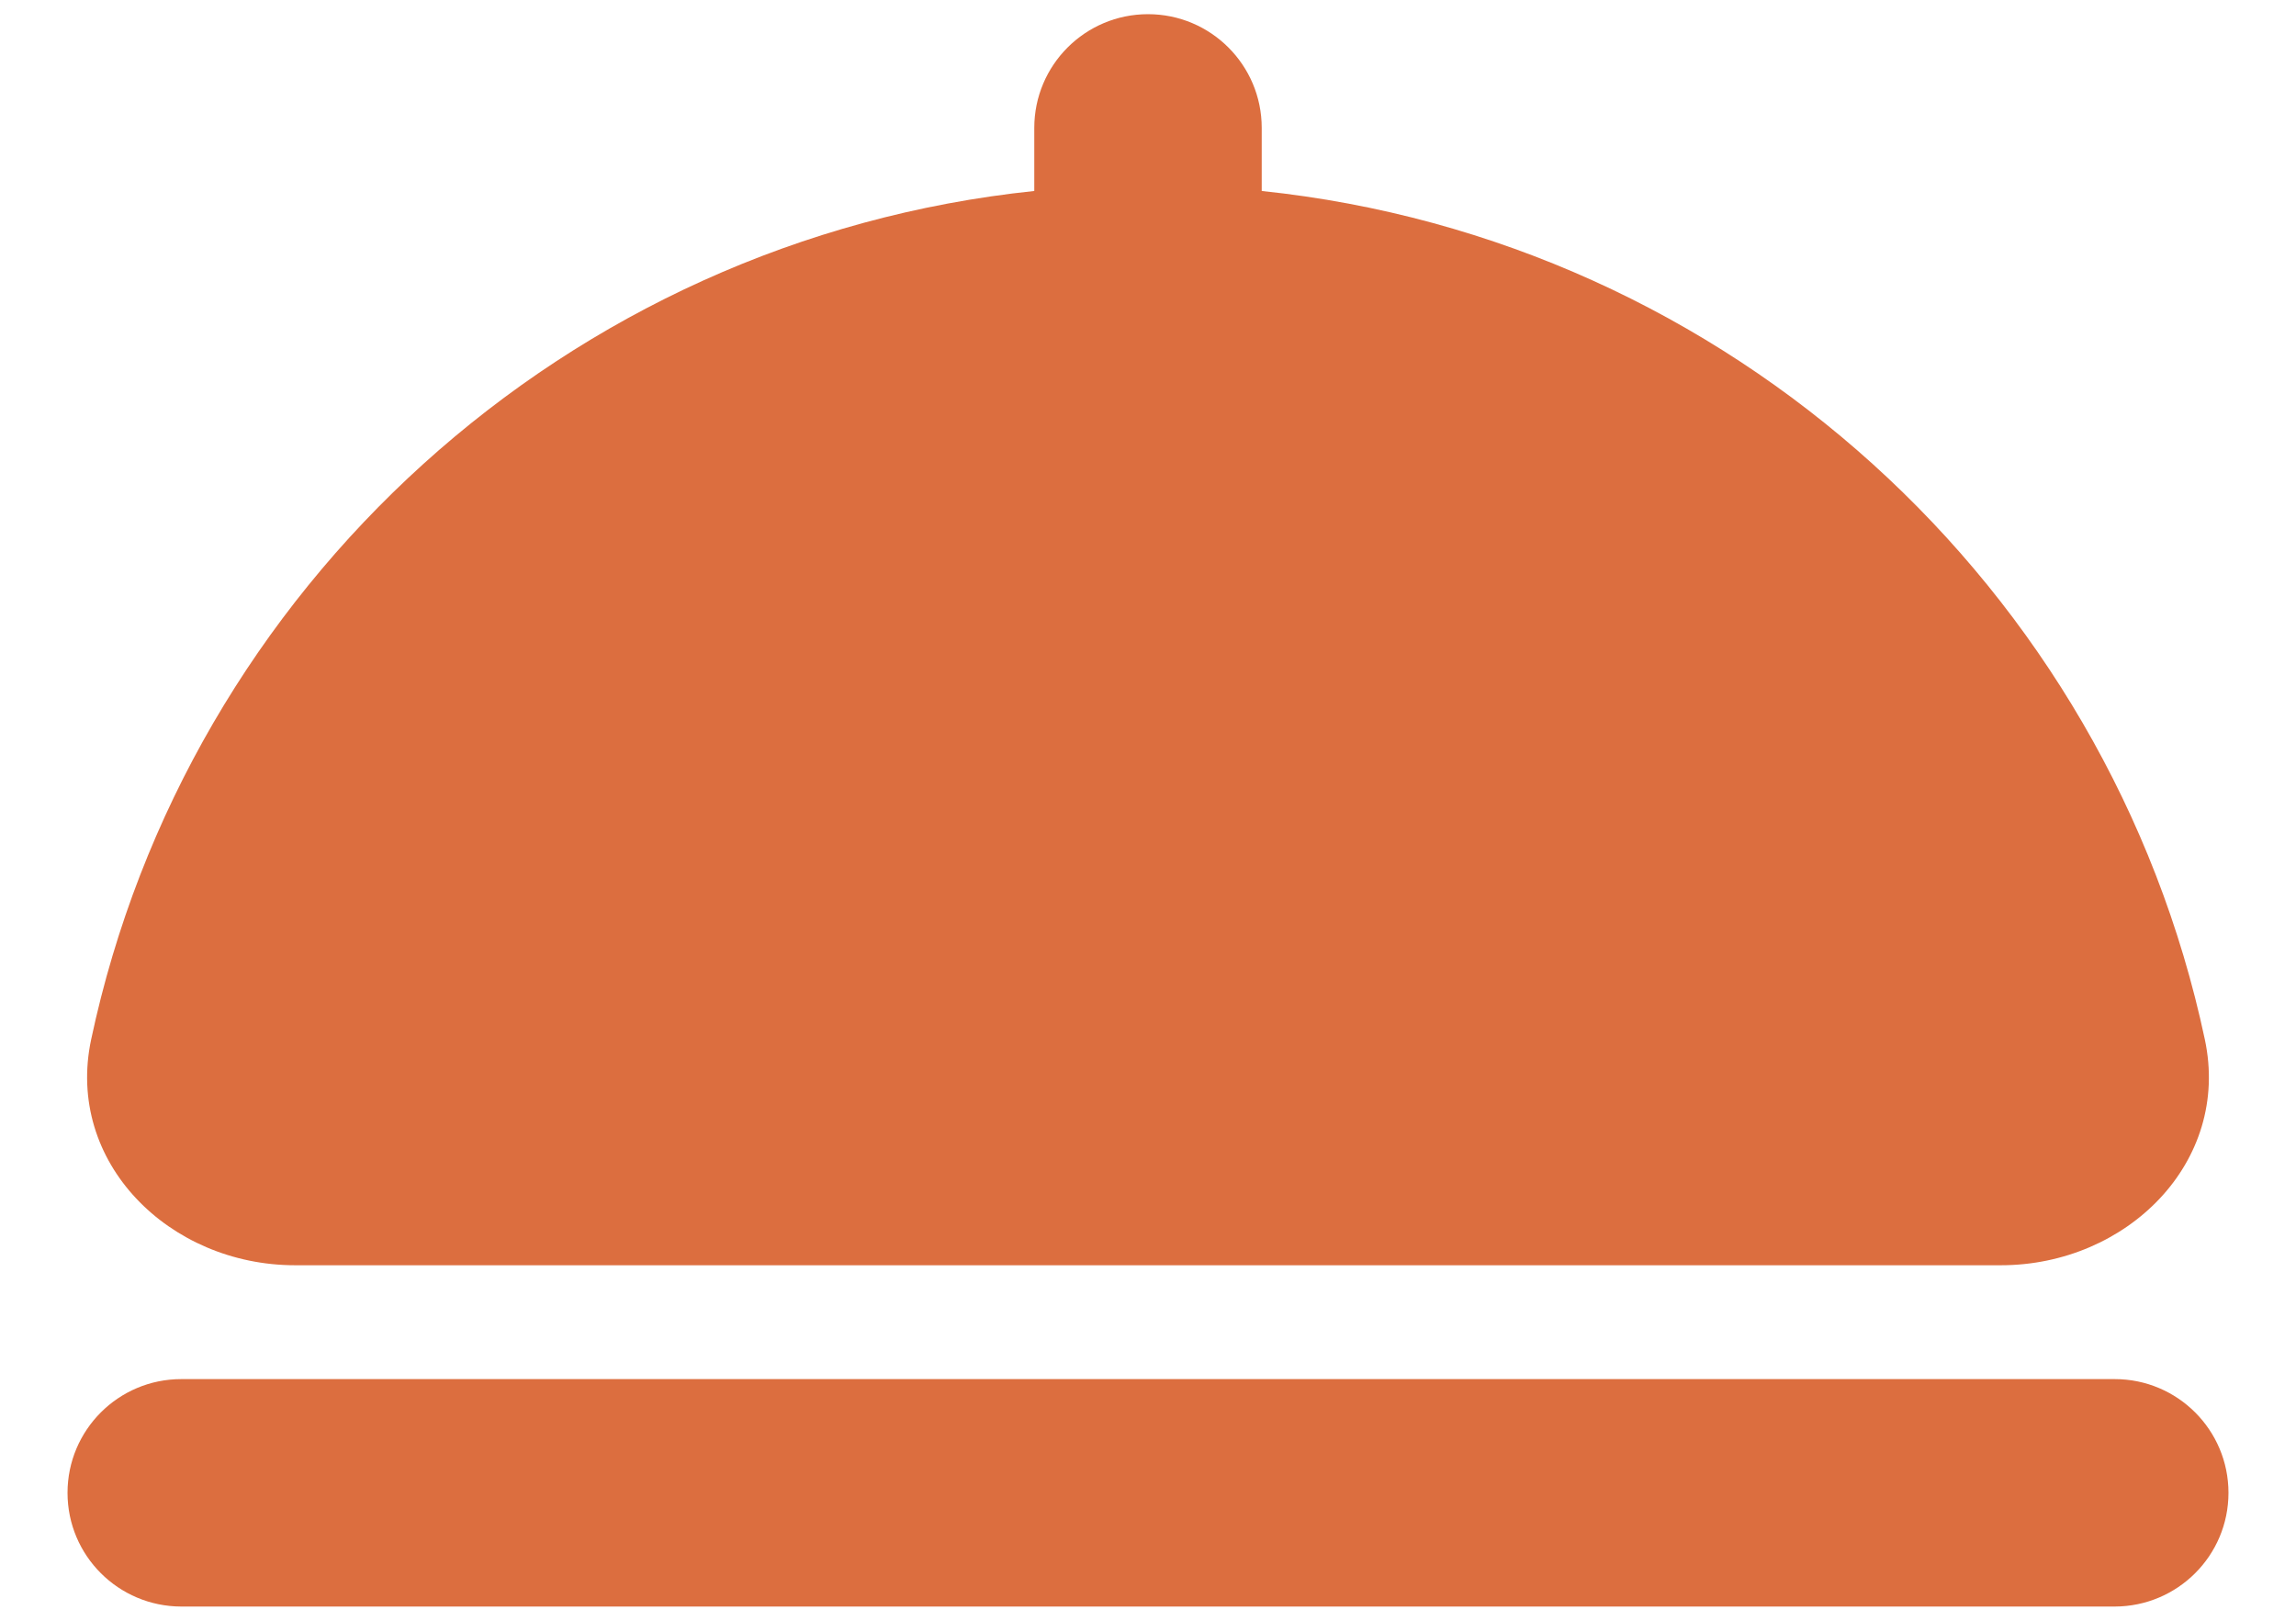 <svg width="17" height="12" viewBox="0 0 17 12" fill="none" xmlns="http://www.w3.org/2000/svg">
<path d="M15.658 10.211C16.123 10.211 16.5 10.588 16.5 11.053C16.5 11.518 16.123 11.894 15.658 11.895H1.342C0.877 11.894 0.5 11.518 0.5 11.053C0.5 10.588 0.877 10.211 1.342 10.211H15.658ZM8.5 0.105C8.965 0.105 9.342 0.482 9.342 0.947V1.414C12.806 1.776 15.613 4.348 16.325 7.696C16.519 8.606 15.746 9.368 14.815 9.368H2.185C1.254 9.368 0.481 8.606 0.675 7.696C1.387 4.348 4.194 1.776 7.658 1.414V0.947C7.658 0.482 8.035 0.105 8.5 0.105Z" fill="#DC6E3F"/>
</svg>
